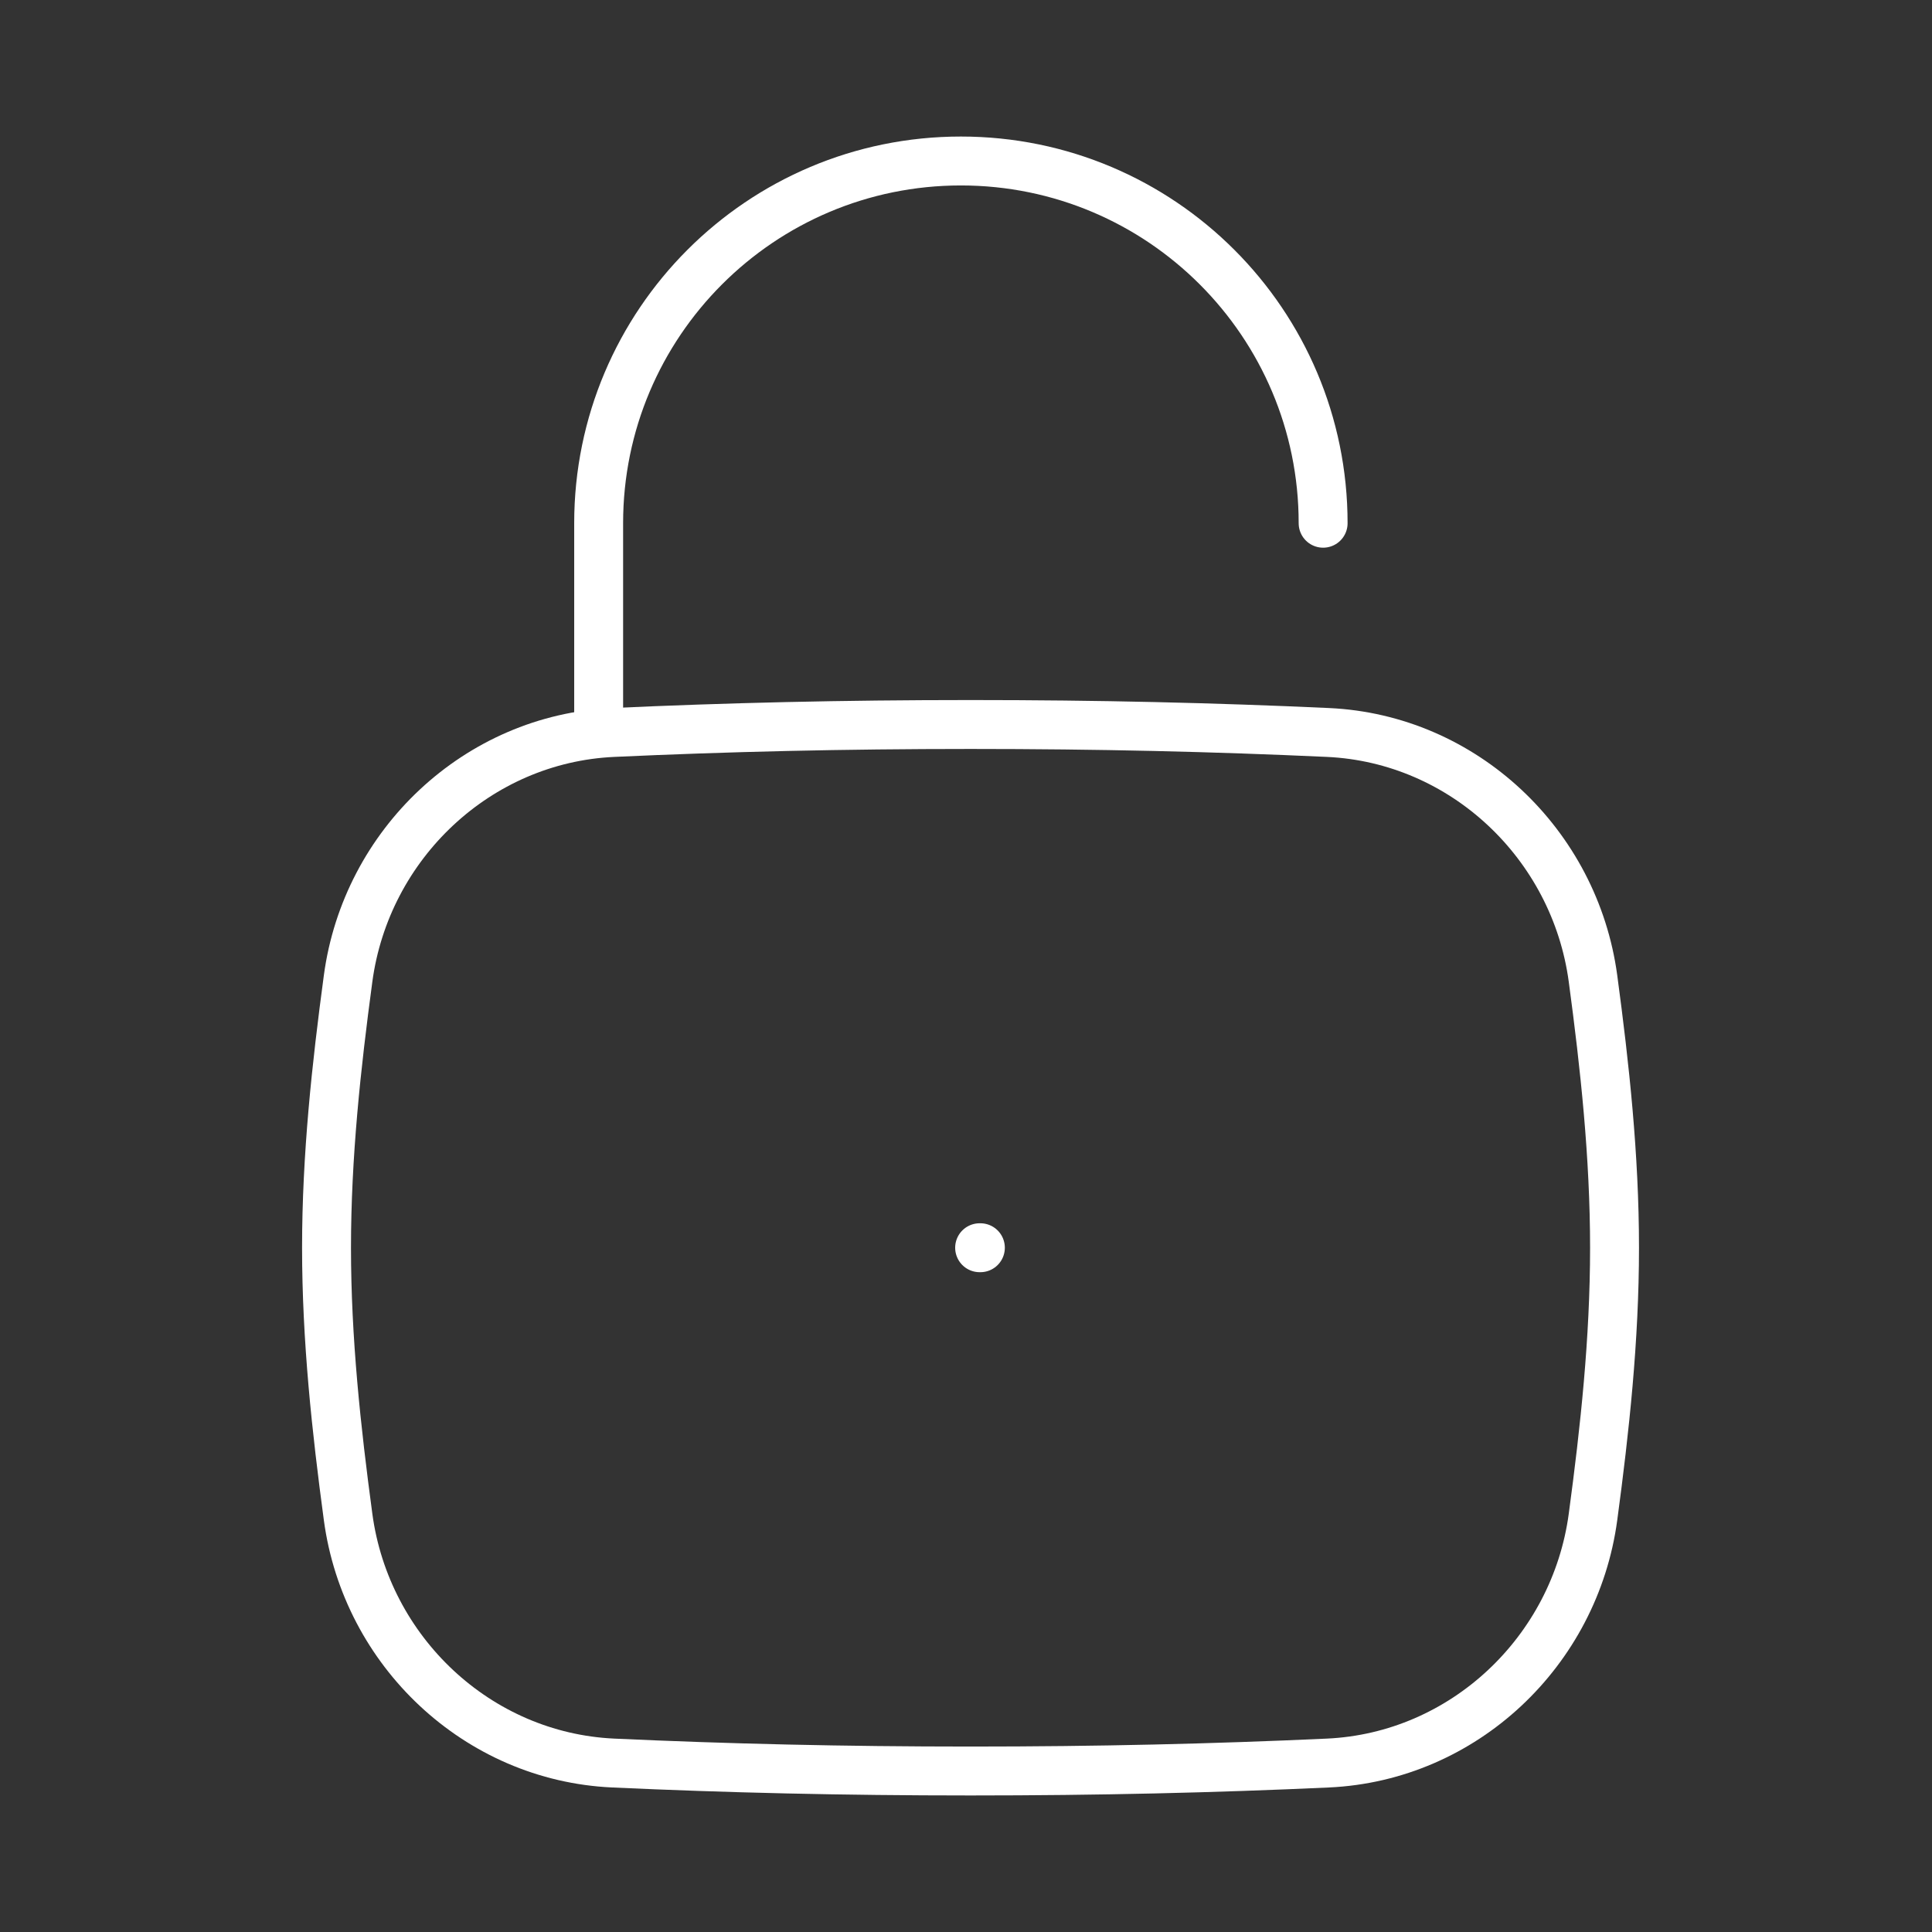 <svg width="79" height="79" viewBox="0 0 79 79" fill="none" xmlns="http://www.w3.org/2000/svg">
<rect x="0" y="0" width="79" height="79" fill="#333333" stroke="none"/>
<path d="M14.234 62.031C14.974 67.528 19.528 71.836 25.07 72.091C29.733 72.305 34.47 72.417 39.686 72.417C44.902 72.417 49.639 72.305 54.302 72.091C59.844 71.836 64.397 67.528 65.138 62.031C65.621 58.443 66.019 54.765 66.019 51.021C66.019 47.276 65.621 43.599 65.138 40.011C64.397 34.513 59.844 30.206 54.302 29.951C49.639 29.737 44.902 29.625 39.686 29.625C34.47 29.625 29.733 29.737 25.07 29.951C19.528 30.206 14.974 34.513 14.234 40.011C13.751 43.599 13.352 47.276 13.352 51.021C13.352 54.765 13.751 58.443 14.234 62.031Z" stroke="white" stroke-width="2"/>
<path d="M24.479 29.625V21.395C24.479 13.215 31.11 6.583 39.291 6.583C47.472 6.583 54.103 13.215 54.103 21.395" stroke="white" stroke-width="2" stroke-linecap="round" stroke-linejoin="round"/>
<path d="M40.057 51.02H40.088" stroke="white" stroke-width="2" stroke-linecap="round" stroke-linejoin="round"/>
</svg>
